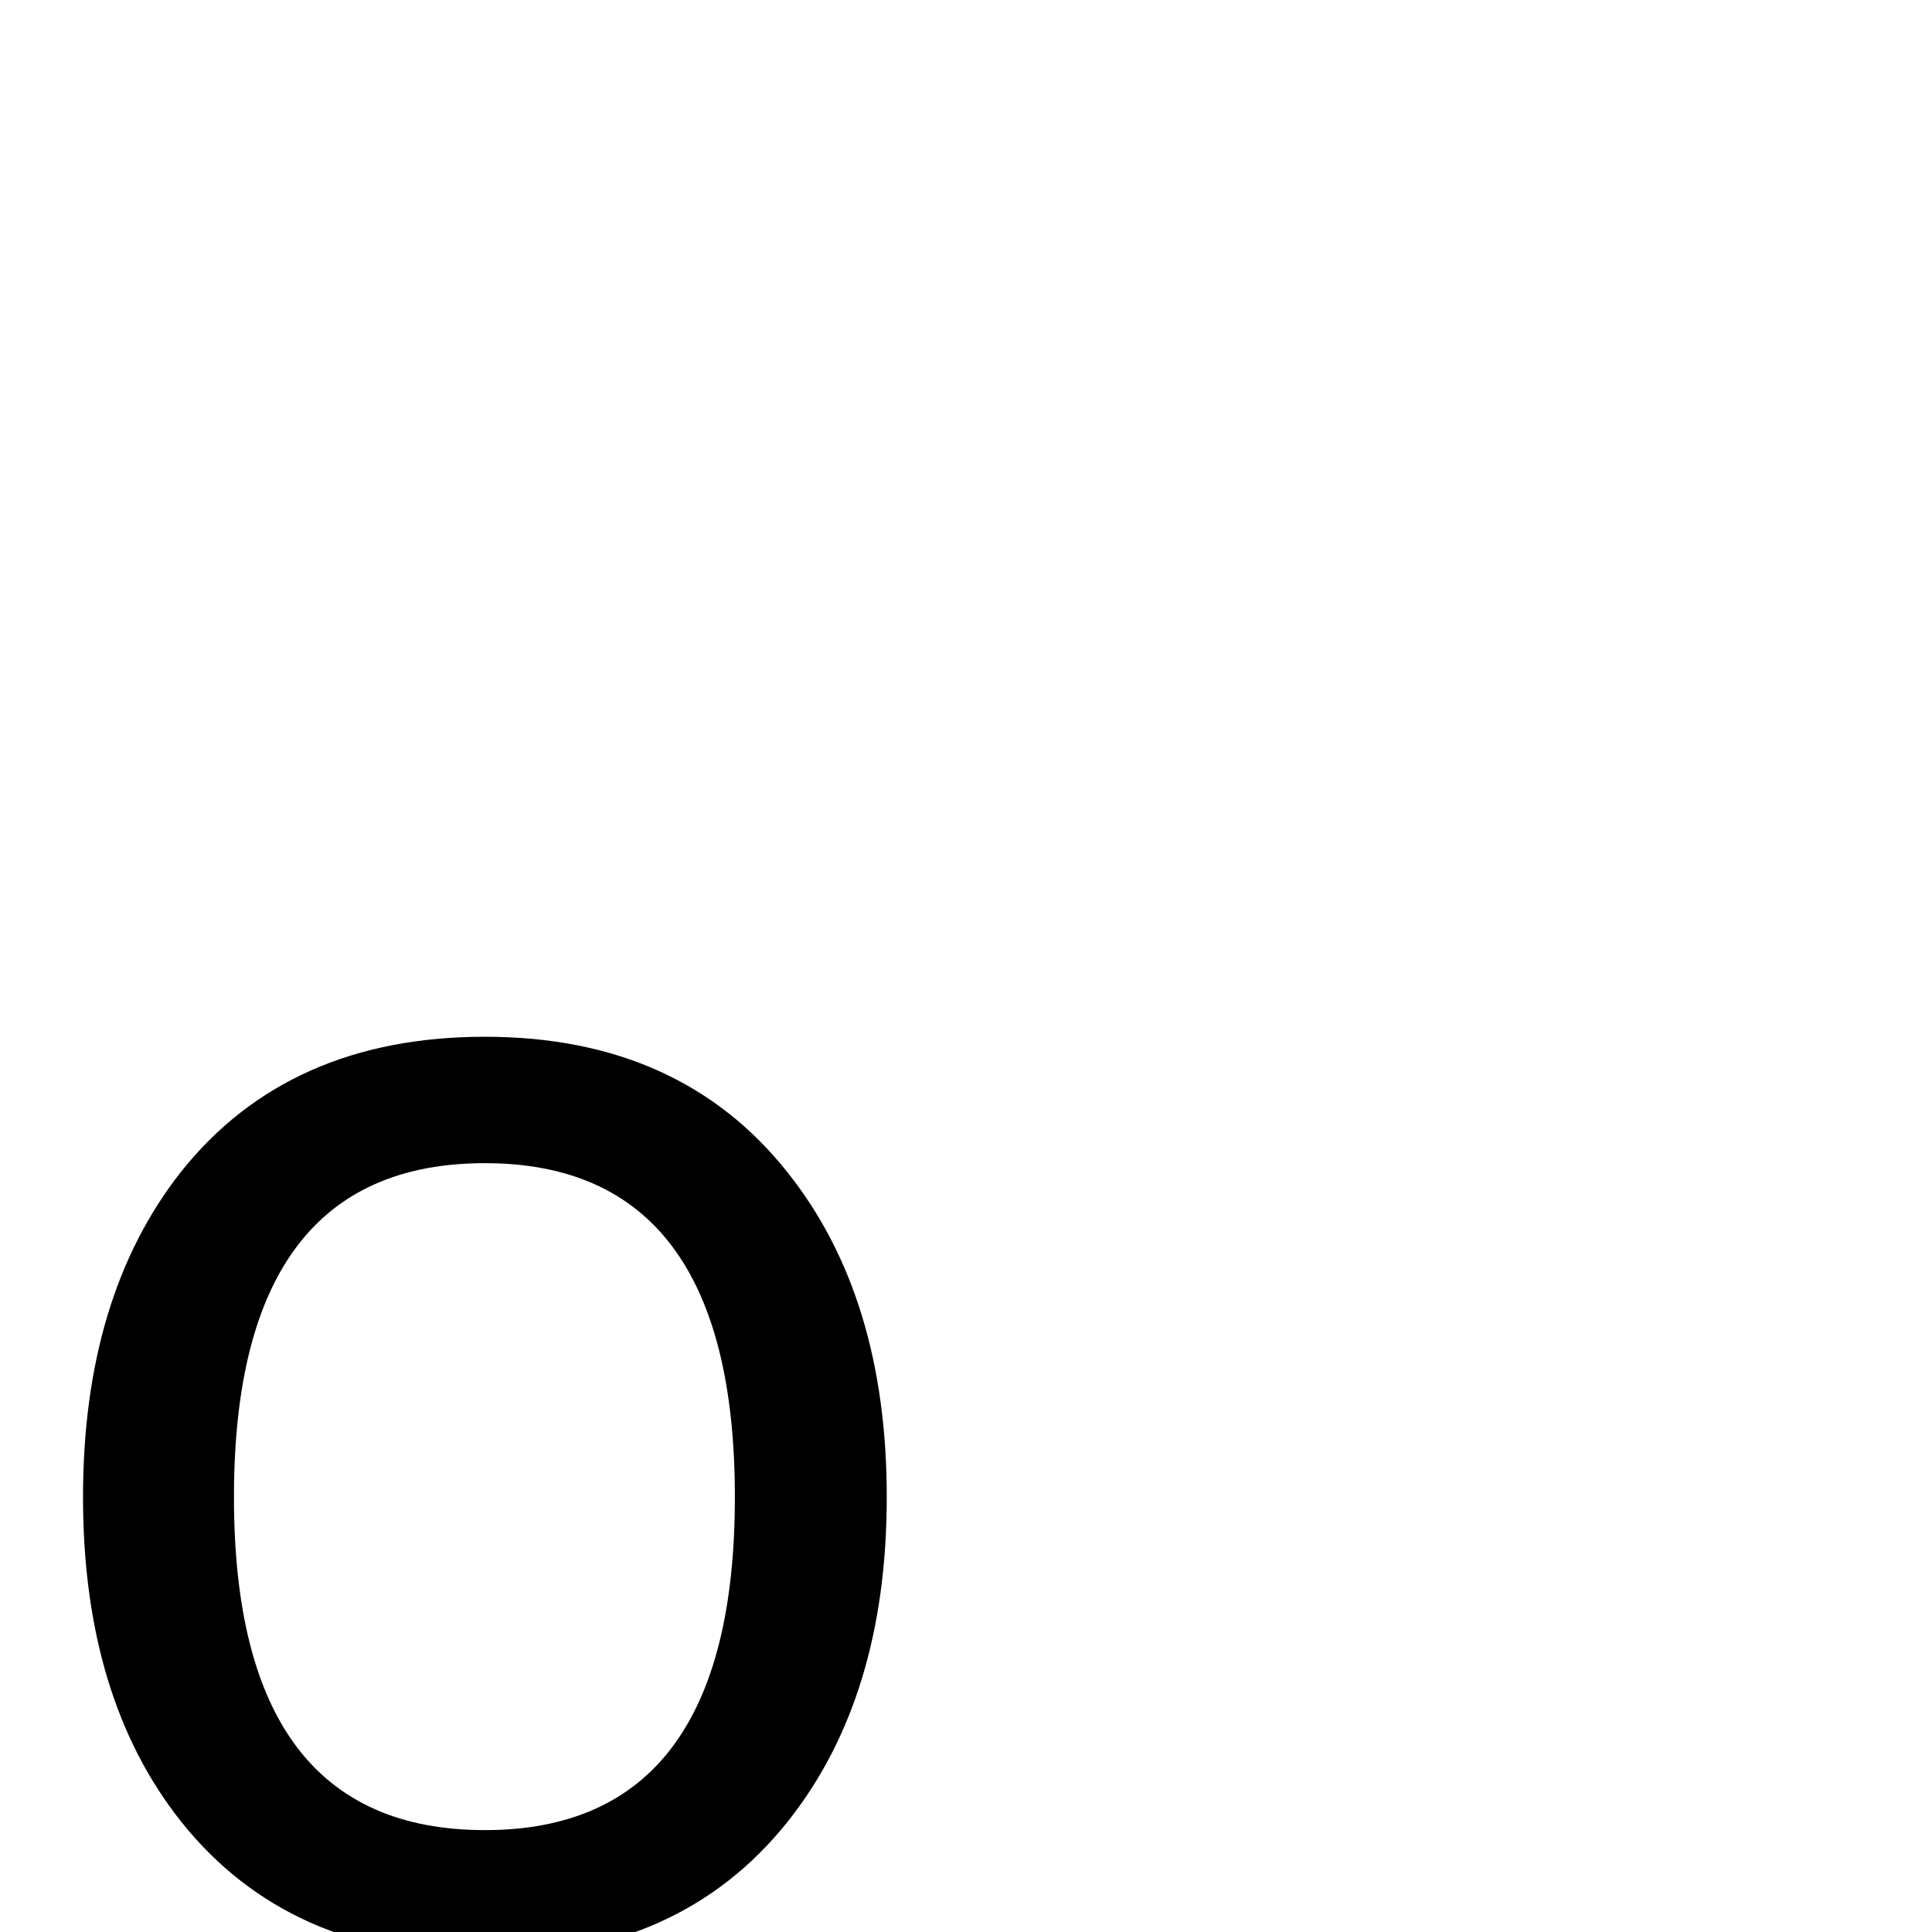 <?xml version="1.0" standalone="no"?>
<!DOCTYPE svg PUBLIC "-//W3C//DTD SVG 1.1//EN" "http://www.w3.org/Graphics/SVG/1.1/DTD/svg11.dtd" >
<svg viewBox="0 -442 2048 2048">
  <g transform="matrix(1 0 0 -1 0 1606)">
   <path fill="currentColor"
d="M940 461q0 -212 -105 -344q-114 -143 -321 -143q-208 0 -322 143q-104 131 -104 344t104 345q114 143 322 143q207 0 321 -144q105 -132 105 -344zM779 461q0 354 -265 354q-266 0 -266 -354q0 -353 266 -353q265 0 265 353z" />
  </g>

</svg>
